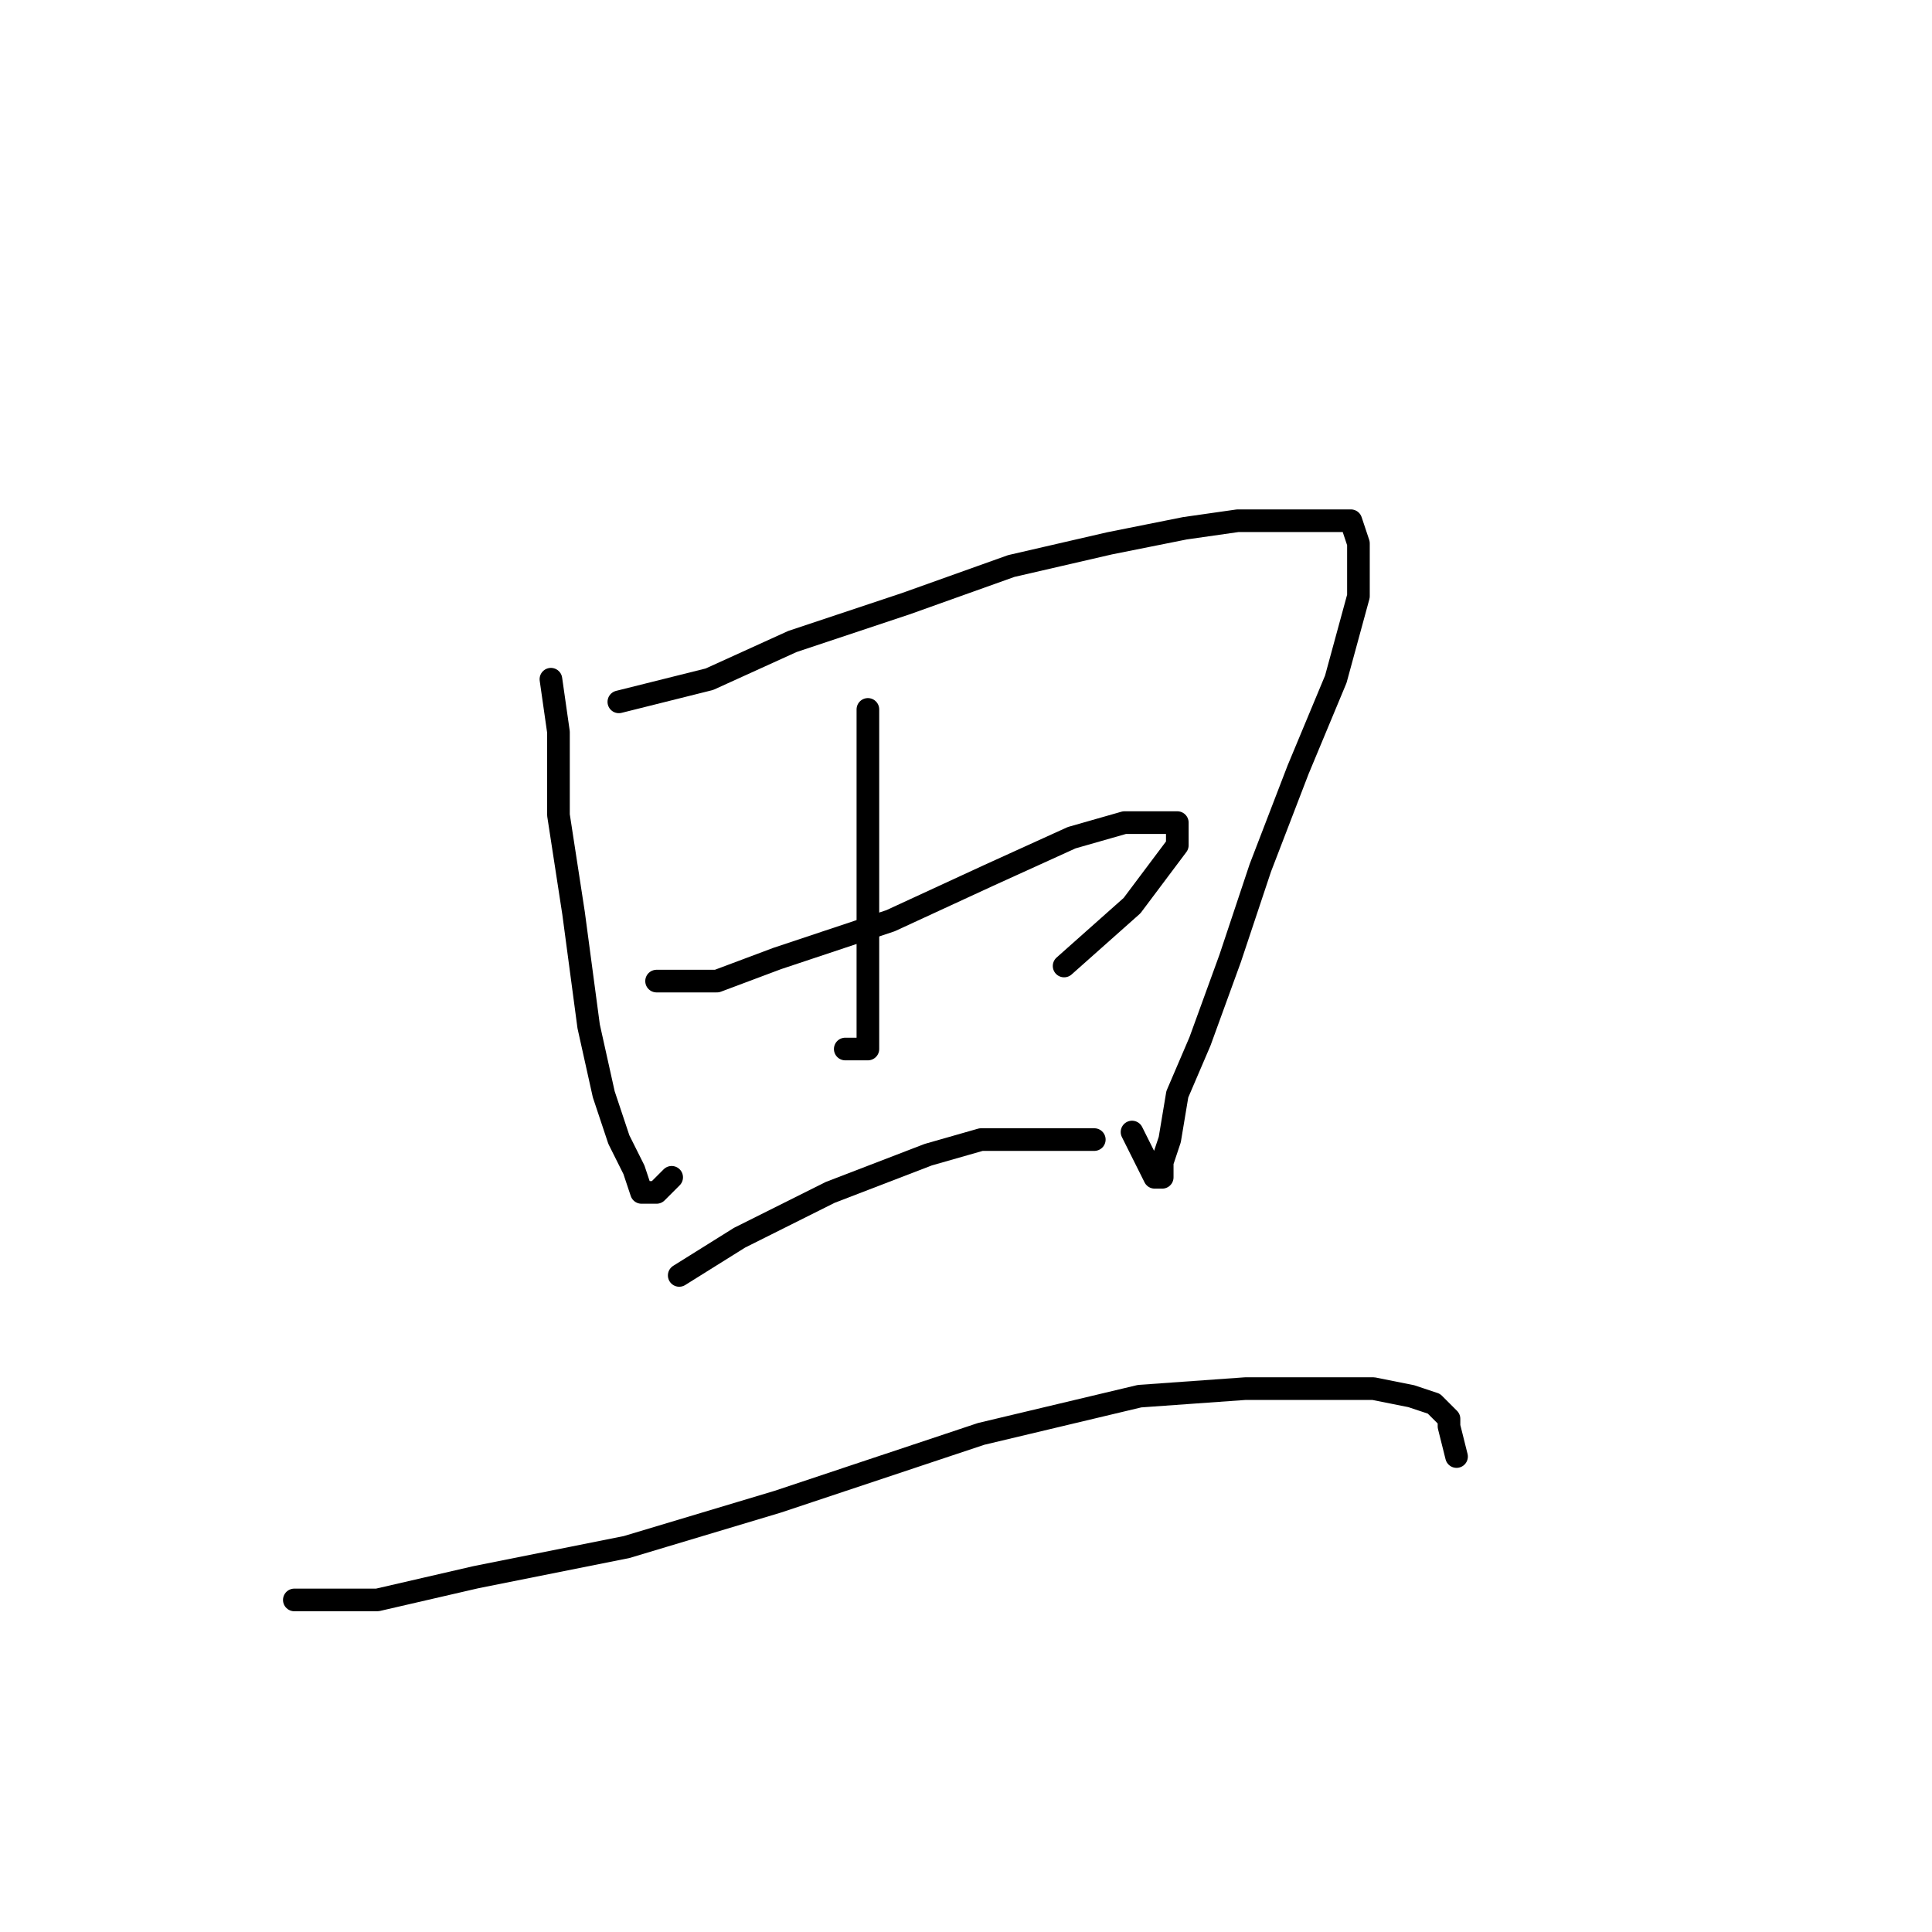 <?xml version="1.0" standalone="no"?>
    <svg width="256" height="256" xmlns="http://www.w3.org/2000/svg" version="1.1">
    <polyline stroke="black" stroke-width="3" stroke-linecap="round" fill="transparent" stroke-linejoin="round" points="73 90 74 97 74 108 76 121 78 136 80 145 82 151 84 155 85 158 87 158 89 156 89 156 " />
        <polyline stroke="black" stroke-width="3" stroke-linecap="round" fill="transparent" stroke-linejoin="round" points="82 93 86 92 94 90 105 85 120 80 134 75 147 72 157 70 164 69 169 69 174 69 178 69 179 69 180 72 180 79 177 90 172 102 167 115 163 127 159 138 156 145 155 151 154 154 154 156 153 156 150 150 150 150 " />
        <polyline stroke="black" stroke-width="3" stroke-linecap="round" fill="transparent" stroke-linejoin="round" points="115 94 115 99 115 106 115 115 115 124 115 130 115 135 115 138 115 139 114 139 112 139 112 139 " />
        <polyline stroke="black" stroke-width="3" stroke-linecap="round" fill="transparent" stroke-linejoin="round" points="87 130 95 130 103 127 118 122 131 116 142 111 149 109 153 109 155 109 156 109 156 112 150 120 141 128 141 128 " />
        <polyline stroke="black" stroke-width="3" stroke-linecap="round" fill="transparent" stroke-linejoin="round" points="90 169 98 164 110 158 123 153 130 151 135 151 139 151 142 151 143 151 144 151 145 151 145 151 " />
        <polyline stroke="black" stroke-width="3" stroke-linecap="round" fill="transparent" stroke-linejoin="round" points="39 212 50 212 63 209 83 205 103 199 130 190 151 185 165 184 175 184 182 184 187 185 190 186 191 187 192 188 192 189 193 193 193 193 " />
        </svg>